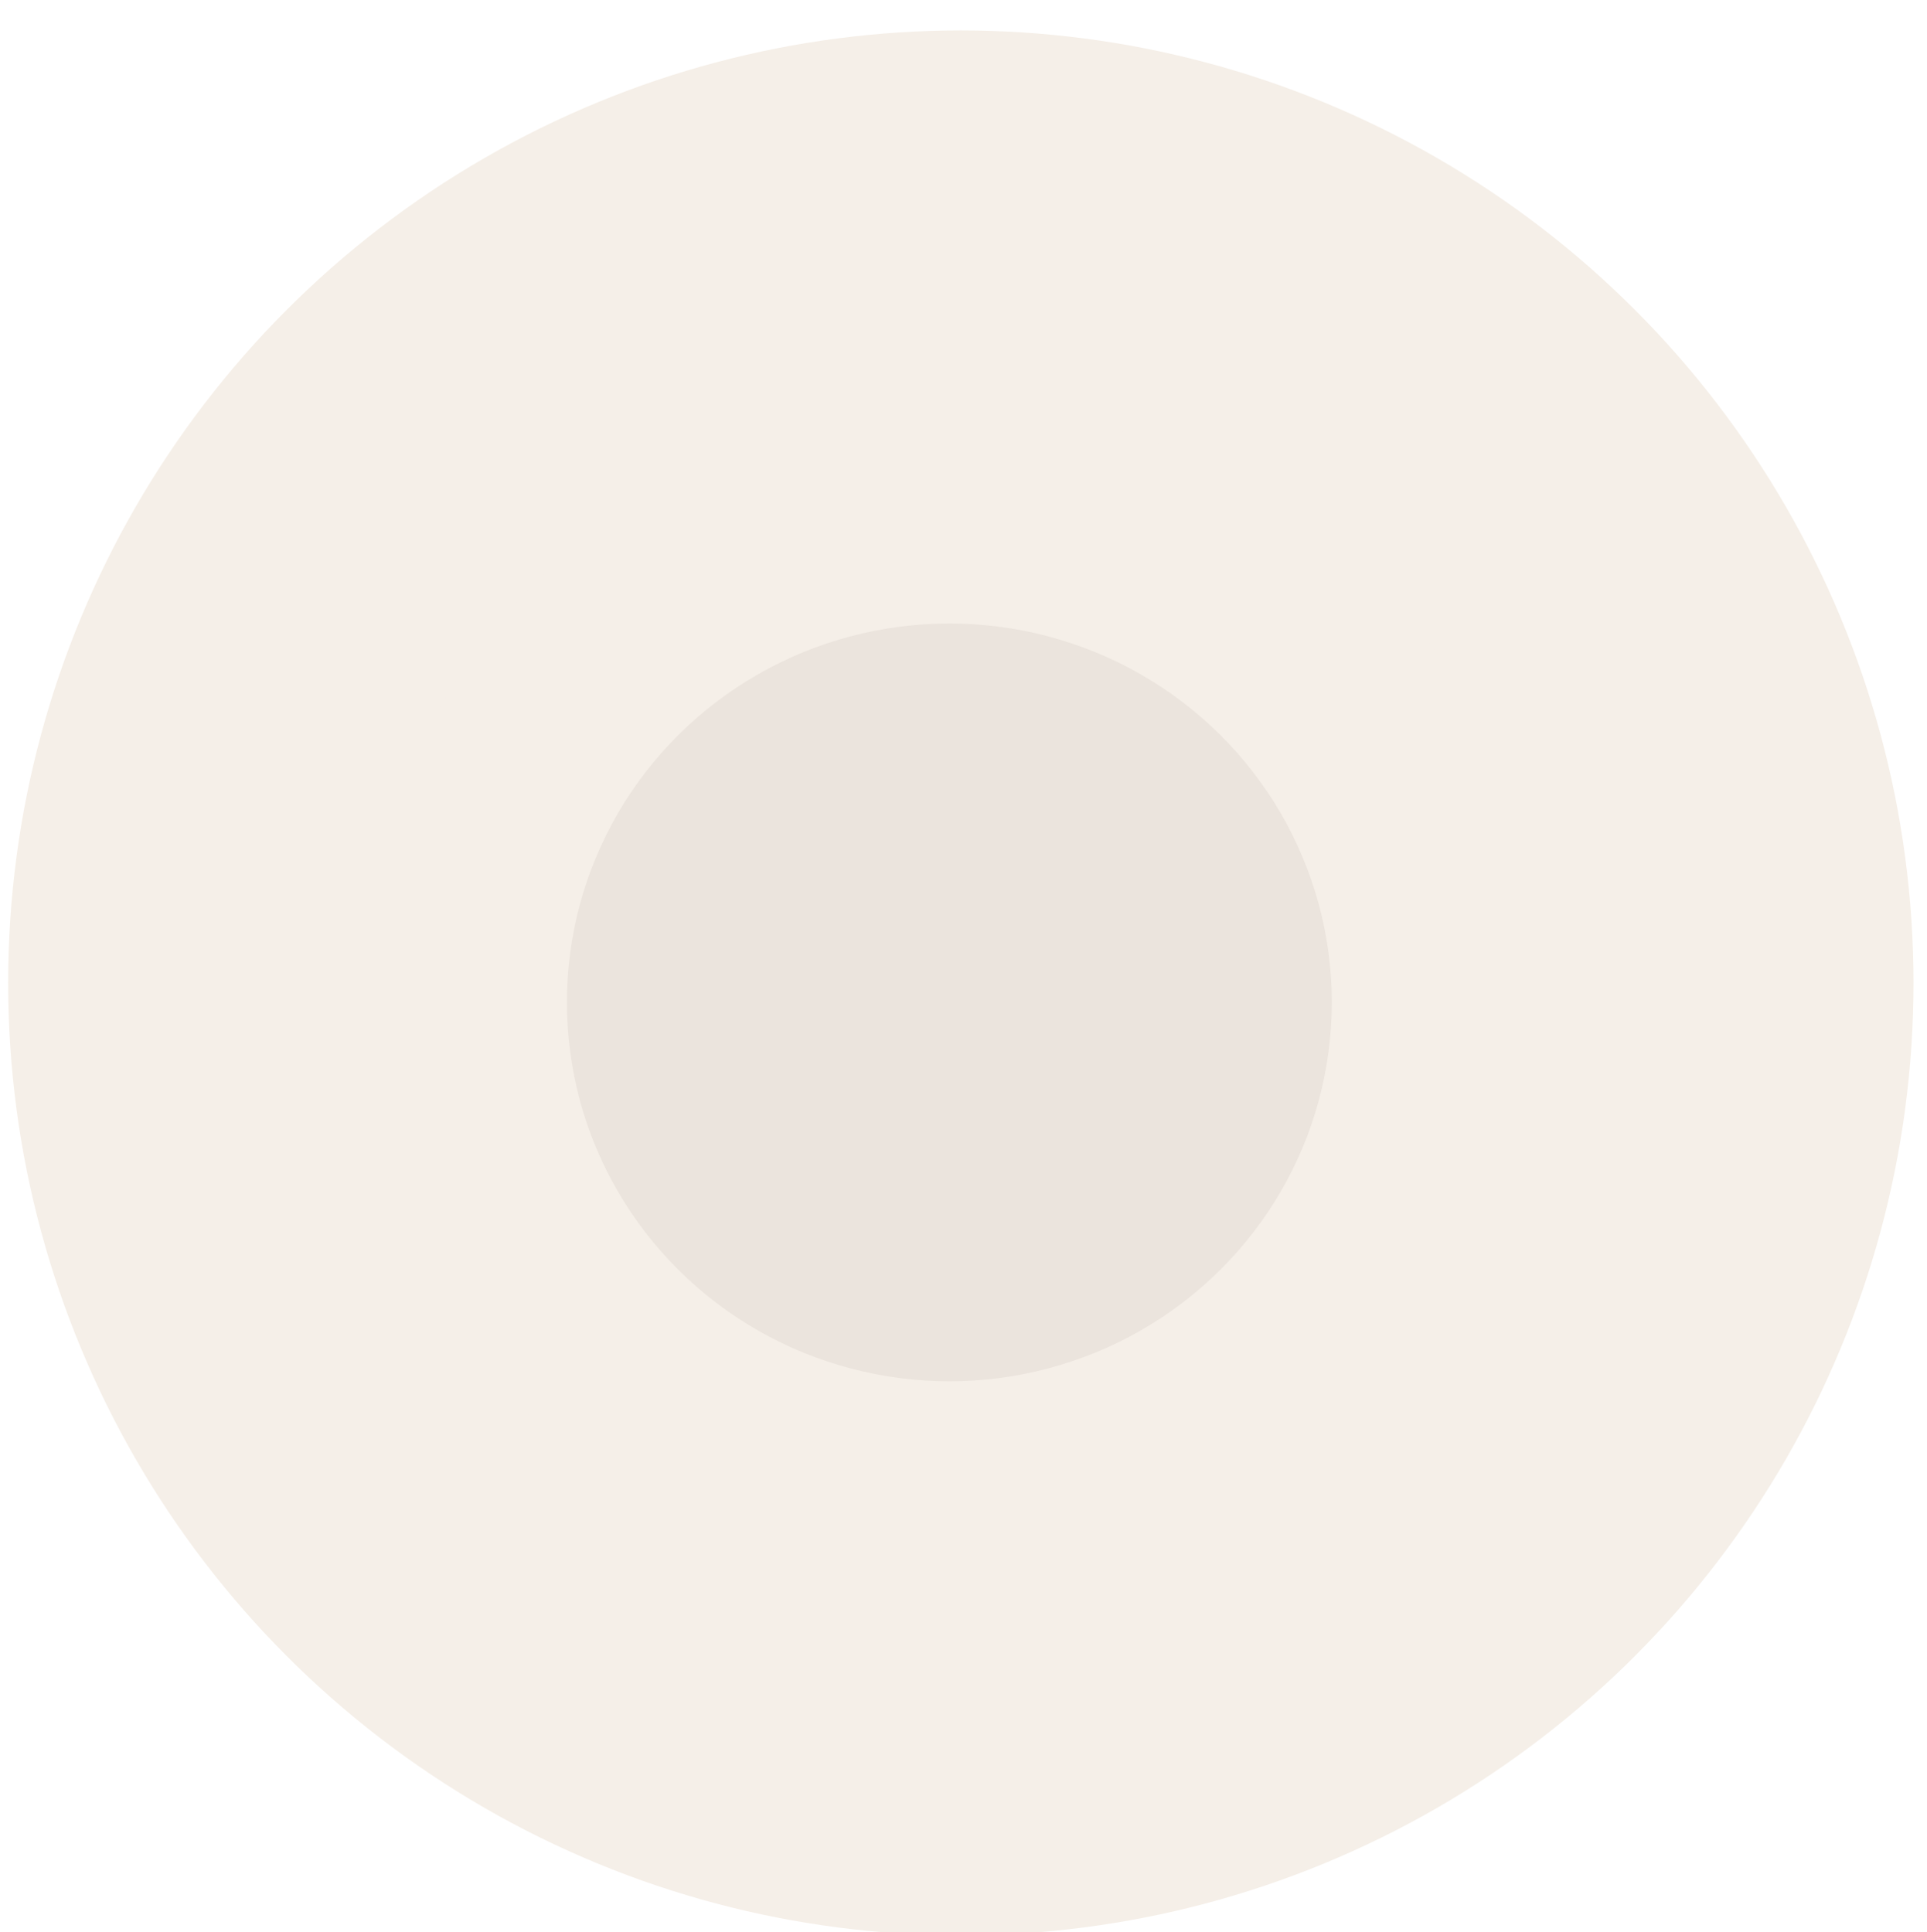 <svg viewBox="0 0 277.106 277.901" fill="none" xmlns="http://www.w3.org/2000/svg">
  <defs>
    <filter id="a" x="43" y="40" width="274" height="278" filterUnits="userSpaceOnUse" color-interpolation-filters="sRGB">
      <feFlood flood-opacity="0" result="BackgroundImageFix" />
      <feBlend in="SourceGraphic" in2="BackgroundImageFix" result="shape" />
      <feColorMatrix in="SourceAlpha" values="0 0 0 0 0 0 0 0 0 0 0 0 0 0 0 0 0 0 127 0" result="hardAlpha" />
      <feMorphology radius="5" in="SourceAlpha" result="effect1_innerShadow" />
      <feOffset dy="4" />
      <feGaussianBlur stdDeviation="3.5" />
      <feComposite in2="hardAlpha" operator="arithmetic" k2="-1" k3="1" />
      <feColorMatrix values="0 0 0 0 0 0 0 0 0 0 0 0 0 0 0 0 0 0 0.07 0" />
      <feBlend in2="shape" result="effect1_innerShadow" />
    </filter>
    <filter id="b" x="95" y="91" width="171" height="175" filterUnits="userSpaceOnUse" color-interpolation-filters="sRGB">
      <feFlood flood-opacity="0" result="BackgroundImageFix" />
      <feBlend in="SourceGraphic" in2="BackgroundImageFix" result="shape" />
      <feColorMatrix in="SourceAlpha" values="0 0 0 0 0 0 0 0 0 0 0 0 0 0 0 0 0 0 127 0" result="hardAlpha" />
      <feMorphology radius="5" in="SourceAlpha" result="effect1_innerShadow" />
      <feOffset dy="4" />
      <feGaussianBlur stdDeviation="3.5" />
      <feComposite in2="hardAlpha" operator="arithmetic" k2="-1" k3="1" />
      <feColorMatrix values="0 0 0 0 0 0 0 0 0 0 0 0 0 0 0 0 0 0 0.07 0" />
      <feBlend in2="shape" result="effect1_innerShadow" />
    </filter>
    <filter id="c" x="115" y="116" width="130" height="129" filterUnits="userSpaceOnUse" color-interpolation-filters="sRGB">
      <feFlood flood-opacity="0" result="BackgroundImageFix" />
      <feColorMatrix in="SourceAlpha" values="0 0 0 0 0 0 0 0 0 0 0 0 0 0 0 0 0 0 127 0" />
      <feOffset dy="4" />
      <feGaussianBlur stdDeviation="5" />
      <feColorMatrix values="0 0 0 0 0 0 0 0 0 0 0 0 0 0 0 0 0 0 0.47 0" />
      <feBlend in2="BackgroundImageFix" result="effect1_dropShadow" />
      <feBlend in="SourceGraphic" in2="effect1_dropShadow" result="shape" />
    </filter>
  </defs>
  <g filter="url(#a)" transform="translate(-41.833 -39.623)">
    <circle cx="180" cy="177" r="137" fill="#F5EFE8" />
  </g>
  <g filter="url(#b)" transform="translate(-43.005 -36.351)">
    <circle cx="180.5" cy="176.5" r="85.5" fill="#F5EFE8" />
  </g>
  <g filter="url(#c)" transform="translate(-43.484 -36.323)">
    <ellipse cx="180" cy="176.5" rx="55" ry="54.5" fill="#EBE4DD" />
  </g>
</svg>